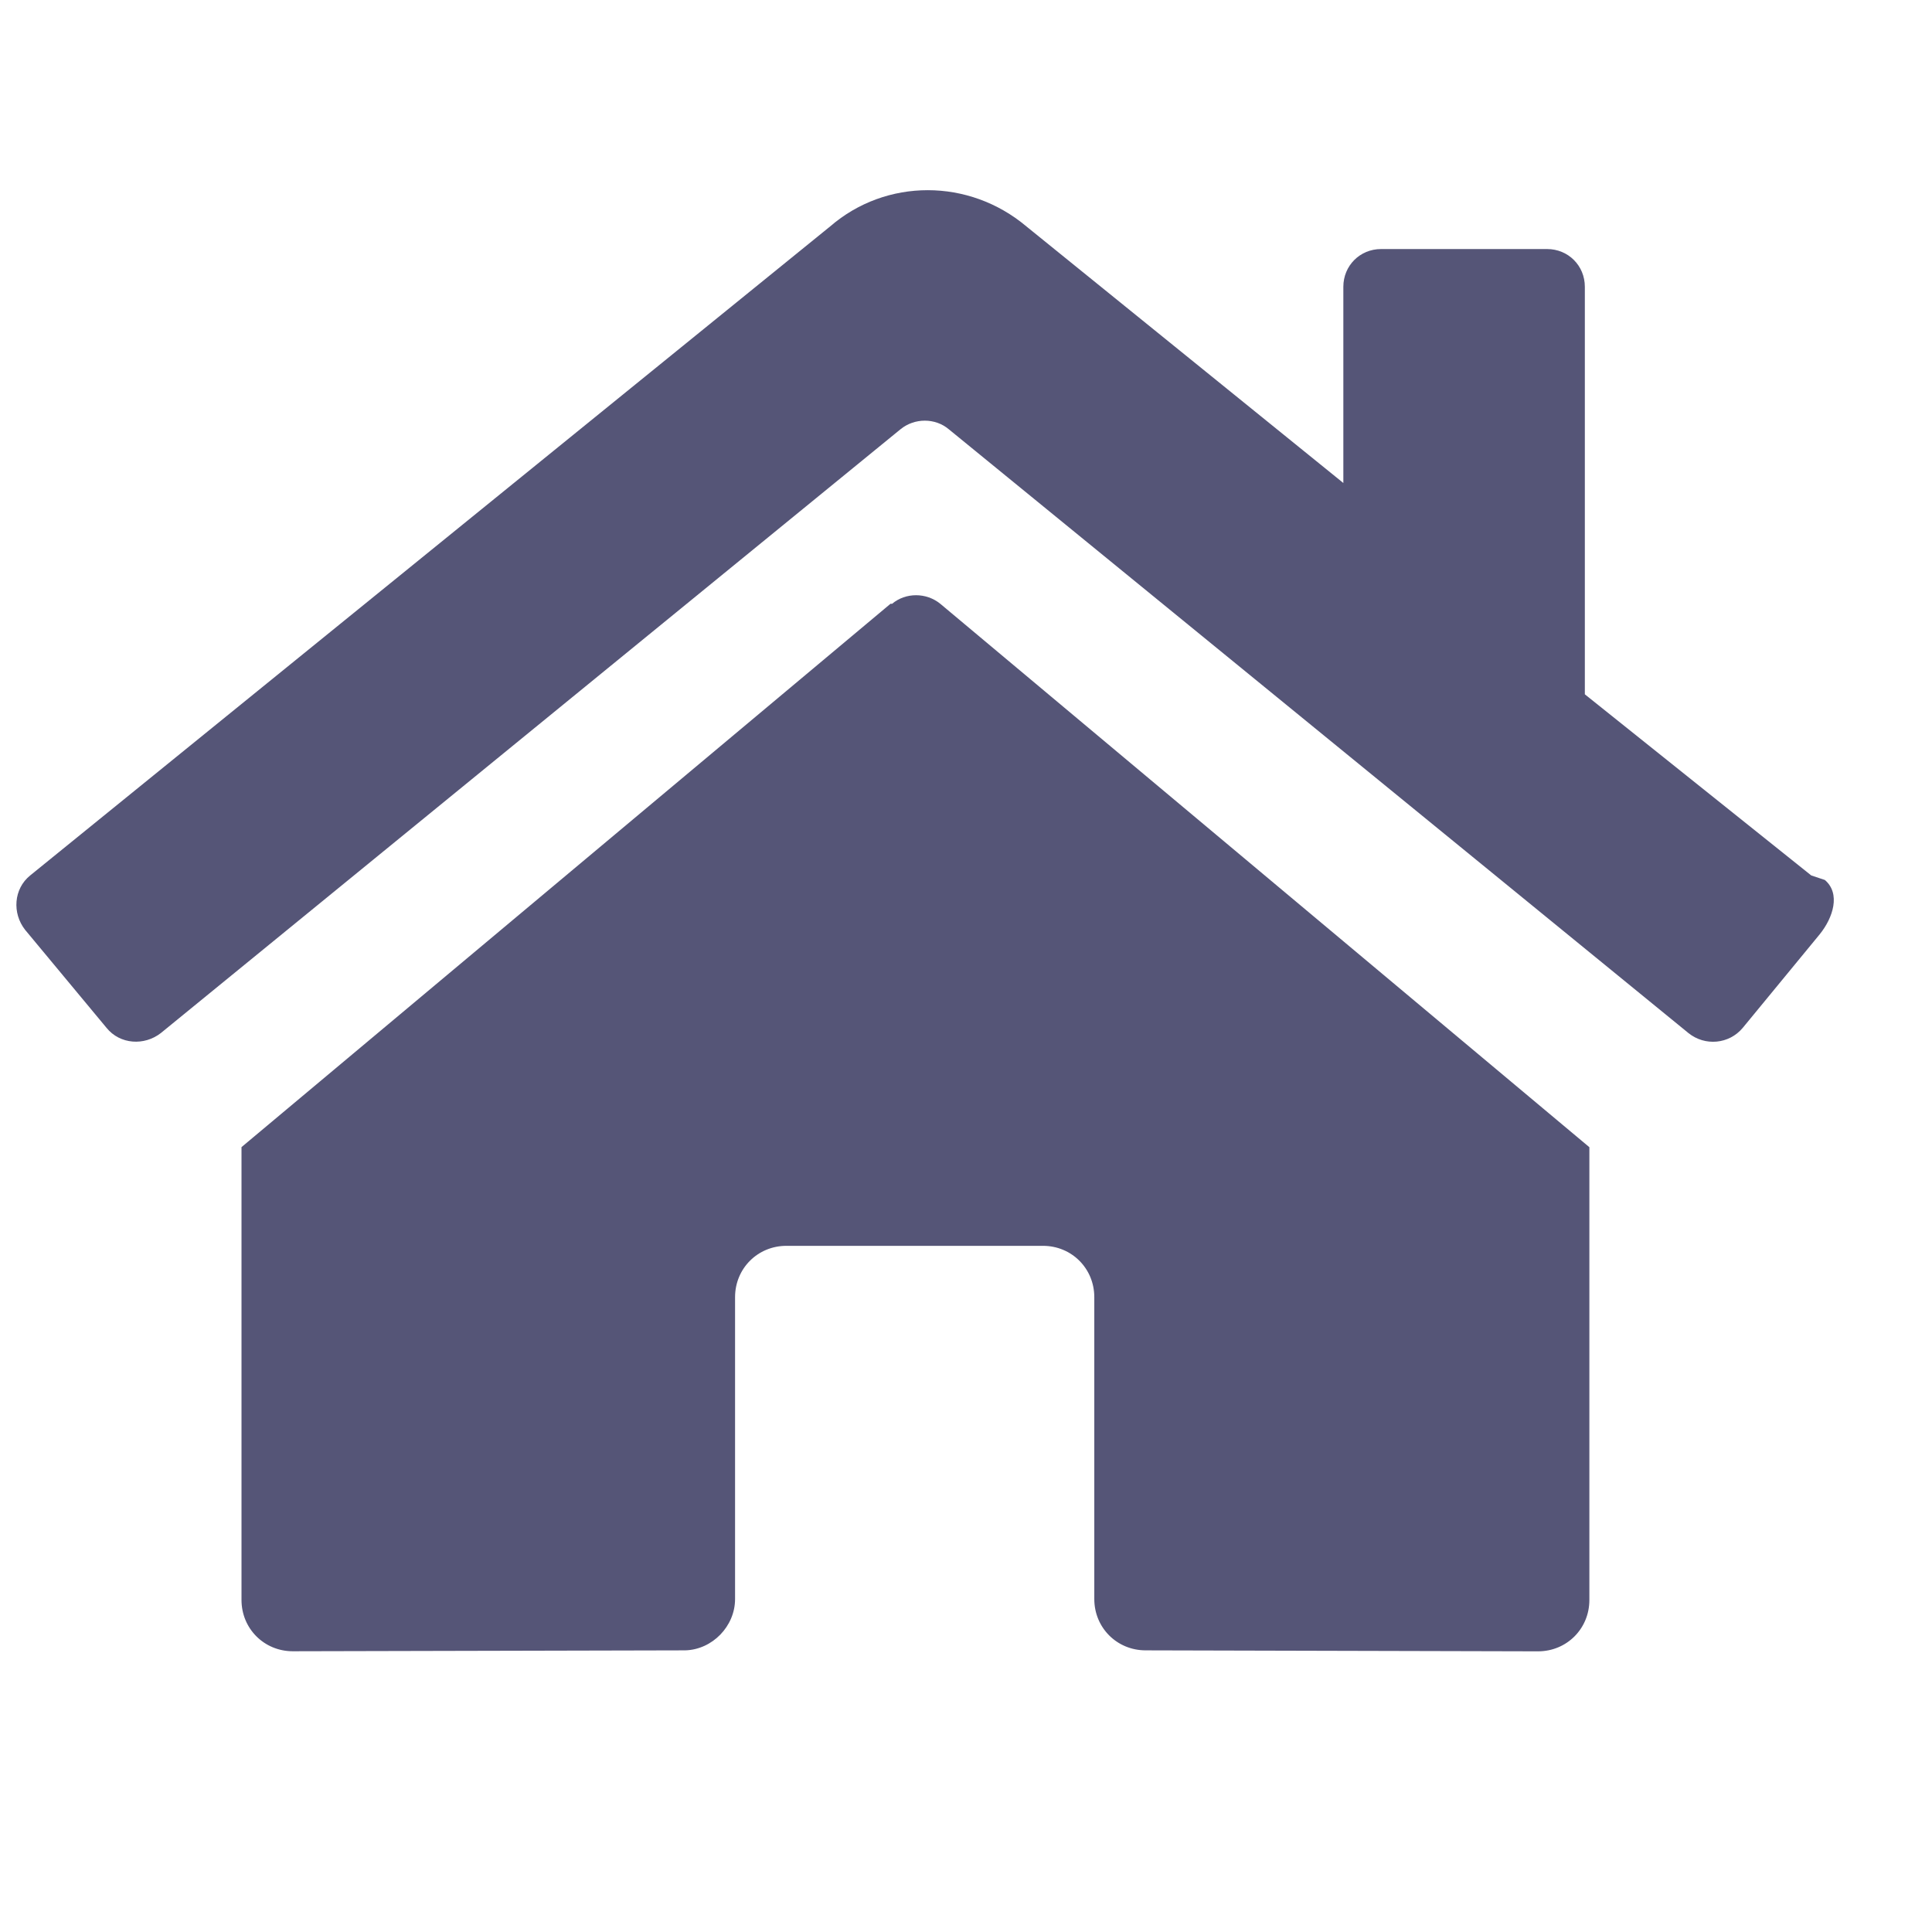 <svg version="1.1" viewBox="0 0 128 128" xmlns="http://www.w3.org/2000/svg"><style type="text/css">.Back{fill:#555577;}</style><path class="Back" d="m59 40-43 36v30c0 1.9 1.5 3.4 3.4 3.4l26-0.06c1.8-0.051 3.3-1.6 3.3-3.4v-20c0-1.9 1.5-3.4 3.4-3.4h17c1.9 0 3.4 1.5 3.4 3.4v20c0 1.9 1.5 3.4 3.4 3.4l26 0.065c1.9 0 3.4-1.5 3.4-3.4v-30l-43-36c-0.93-0.76-2.3-0.76-3.2 0zm61 18-15-12v-27c0-1.4-1.1-2.5-2.5-2.5h-11c-1.4 0-2.5 1.1-2.5 2.5v13l-21-17c-3.8-3.2-9.3-3.2-13 0l-53 43c-1.1 0.89-1.2 2.5-0.34 3.6l5.4 6.5c0.89 1.1 2.5 1.2 3.6 0.34l49-40c0.93-0.76 2.3-0.76 3.2 0l49 40c1.1 0.89 2.7 0.74 3.6-0.34l5.1-6.2c0.89-1.1 1.4-2.7 0.34-3.6z"/></svg>
